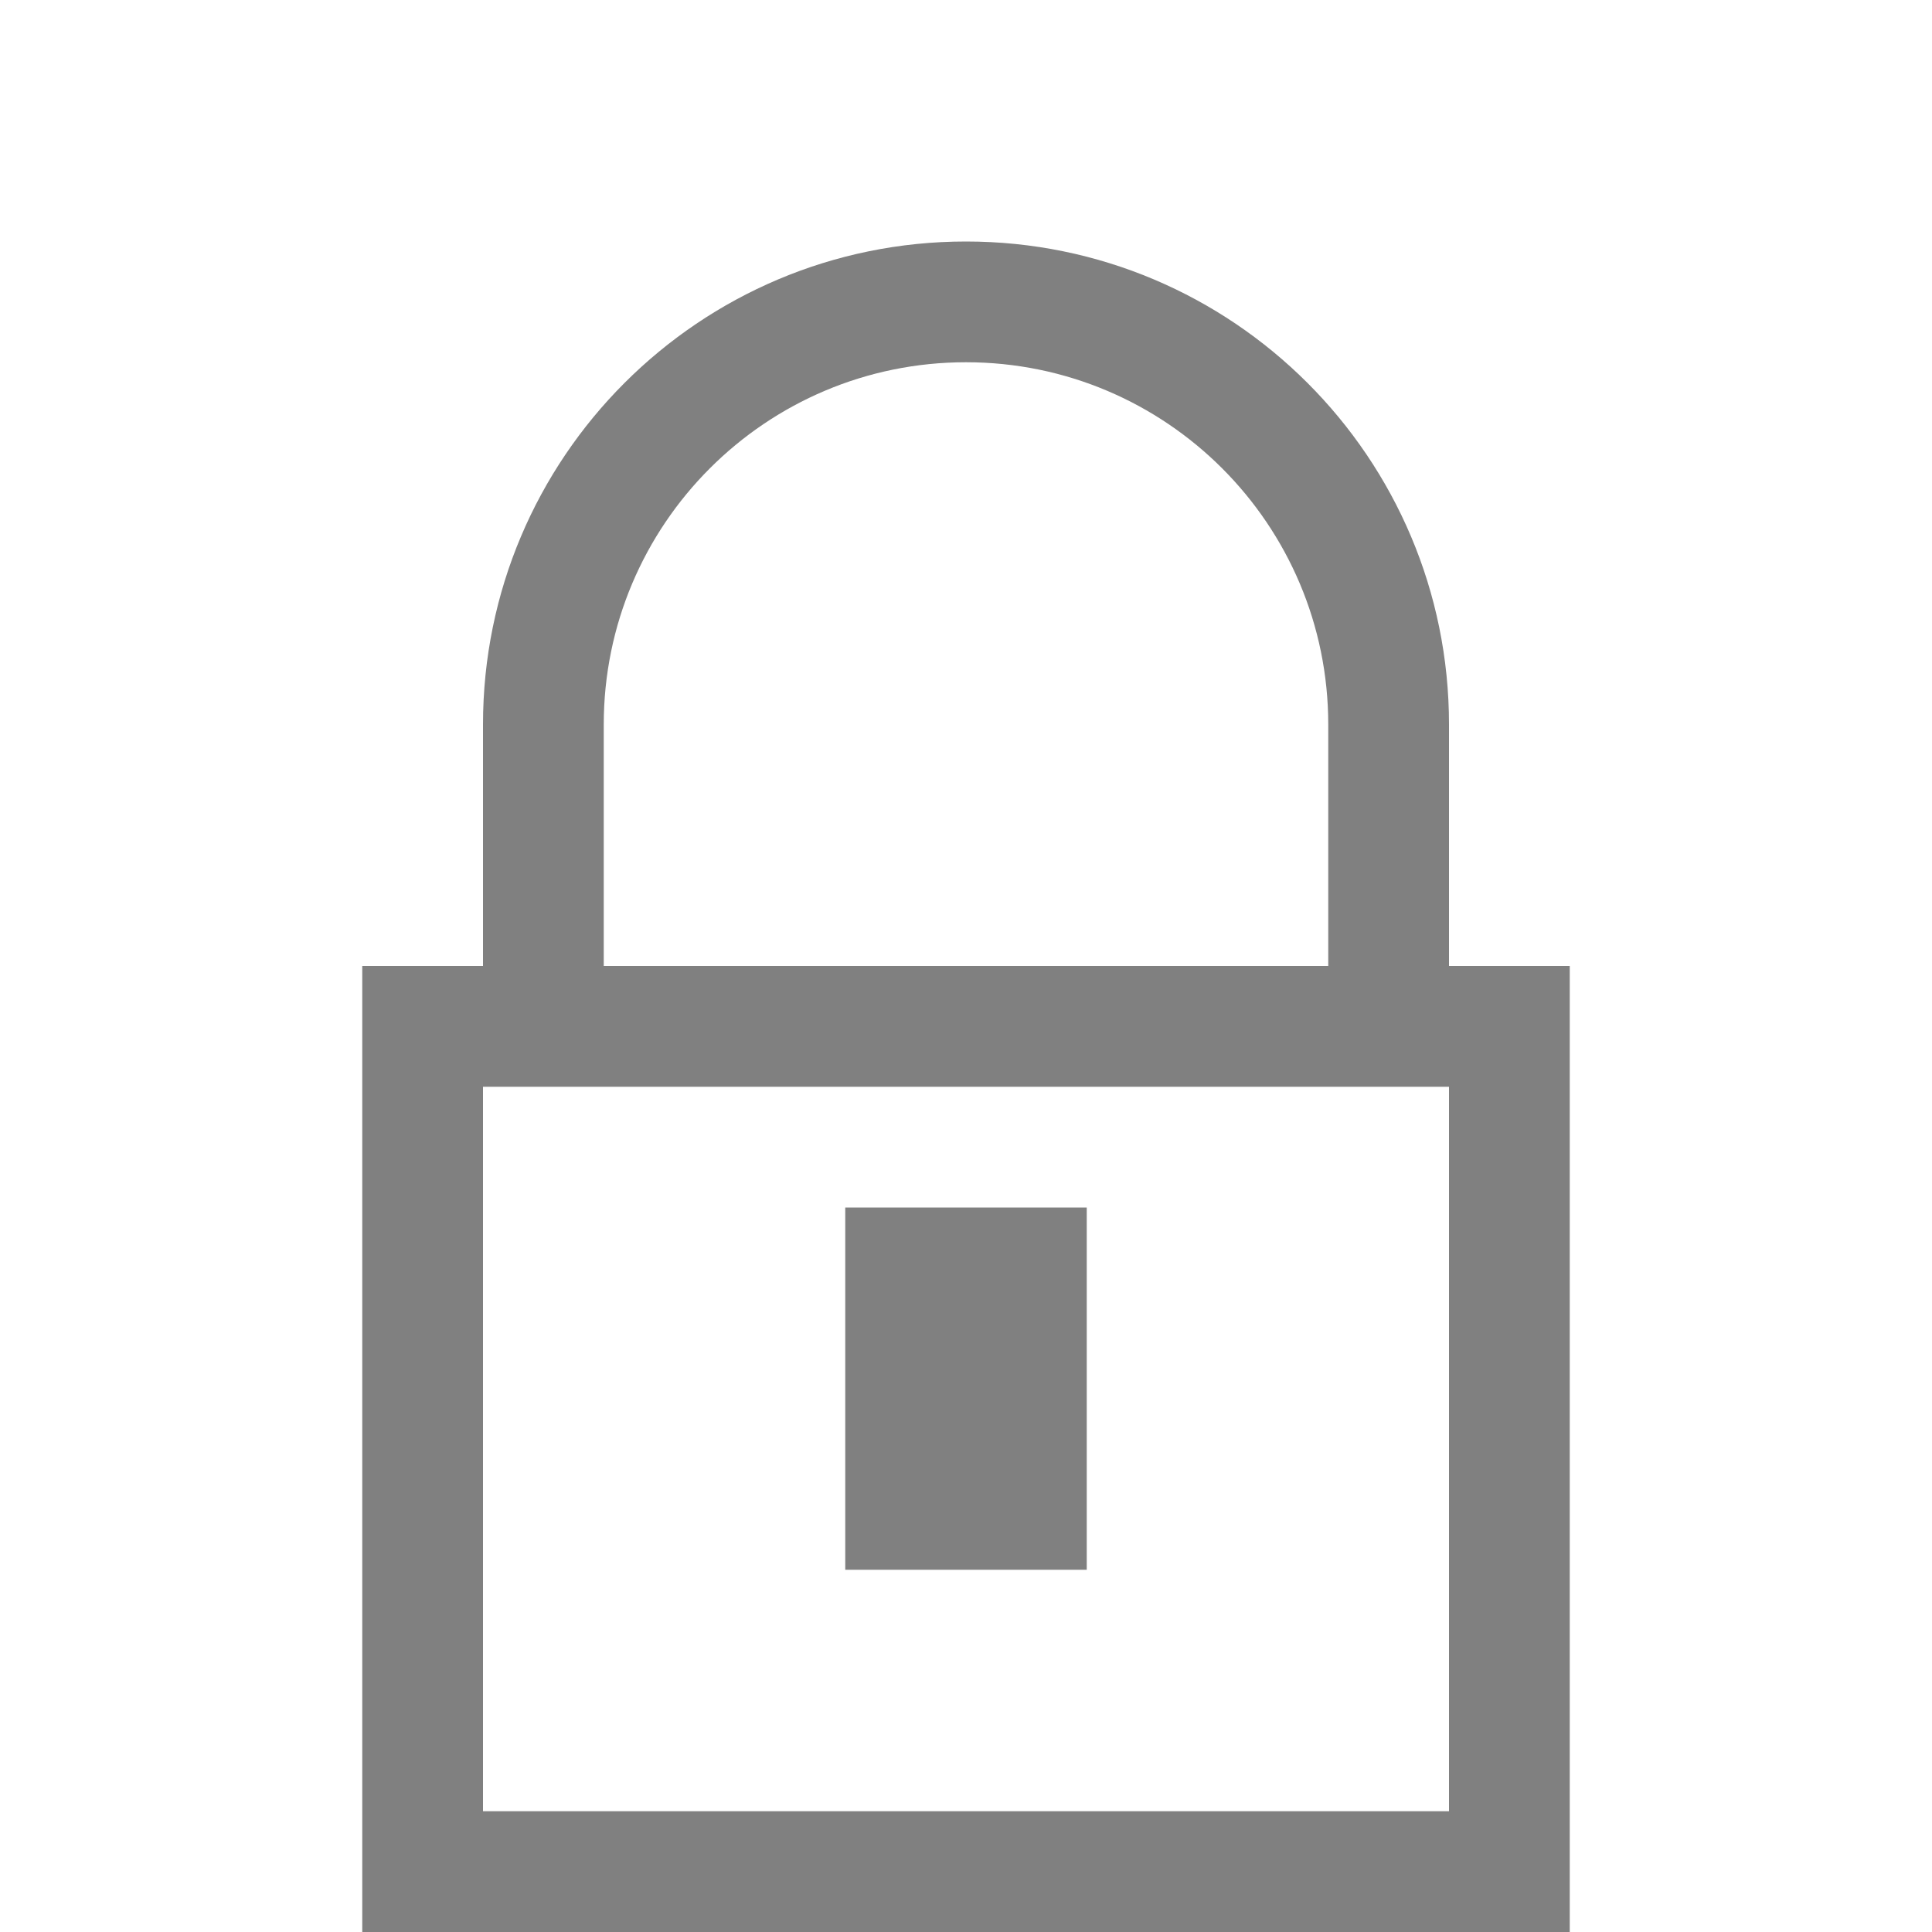 <svg version="1.1" viewBox="0 0 16 16" xmlns="http://www.w3.org/2000/svg">
 <g transform="translate(-32 -320)" fill="#808080" shape-rendering="auto">
  <path d="m35 328 3e-5 8h10l-3e-5 -8zm1 1h8l3e-5 6h-8zm3 1v3h2v-3z" color="#000000" color-rendering="auto" image-rendering="auto" solid-color="#000000" style="font-feature-settings:normal;font-variant-alternates:normal;font-variant-caps:normal;font-variant-ligatures:none;font-variant-numeric:normal;font-variant-position:normal;isolation:auto;mix-blend-mode:normal;shape-padding:0;text-decoration-color:#000000;text-decoration-line:none;text-decoration-style:solid;text-indent:0;text-transform:none;white-space:normal"/>
  <path d="m40 322c-2.209 0-4 1.791-4 4v2h1v-2c1e-6 -1.657 1.343-3 3-3s3 1.343 3 3v2h1v-2c-2e-6 -2.209-1.791-4-4-4z" stroke-width="3"/>
 </g>
</svg>
